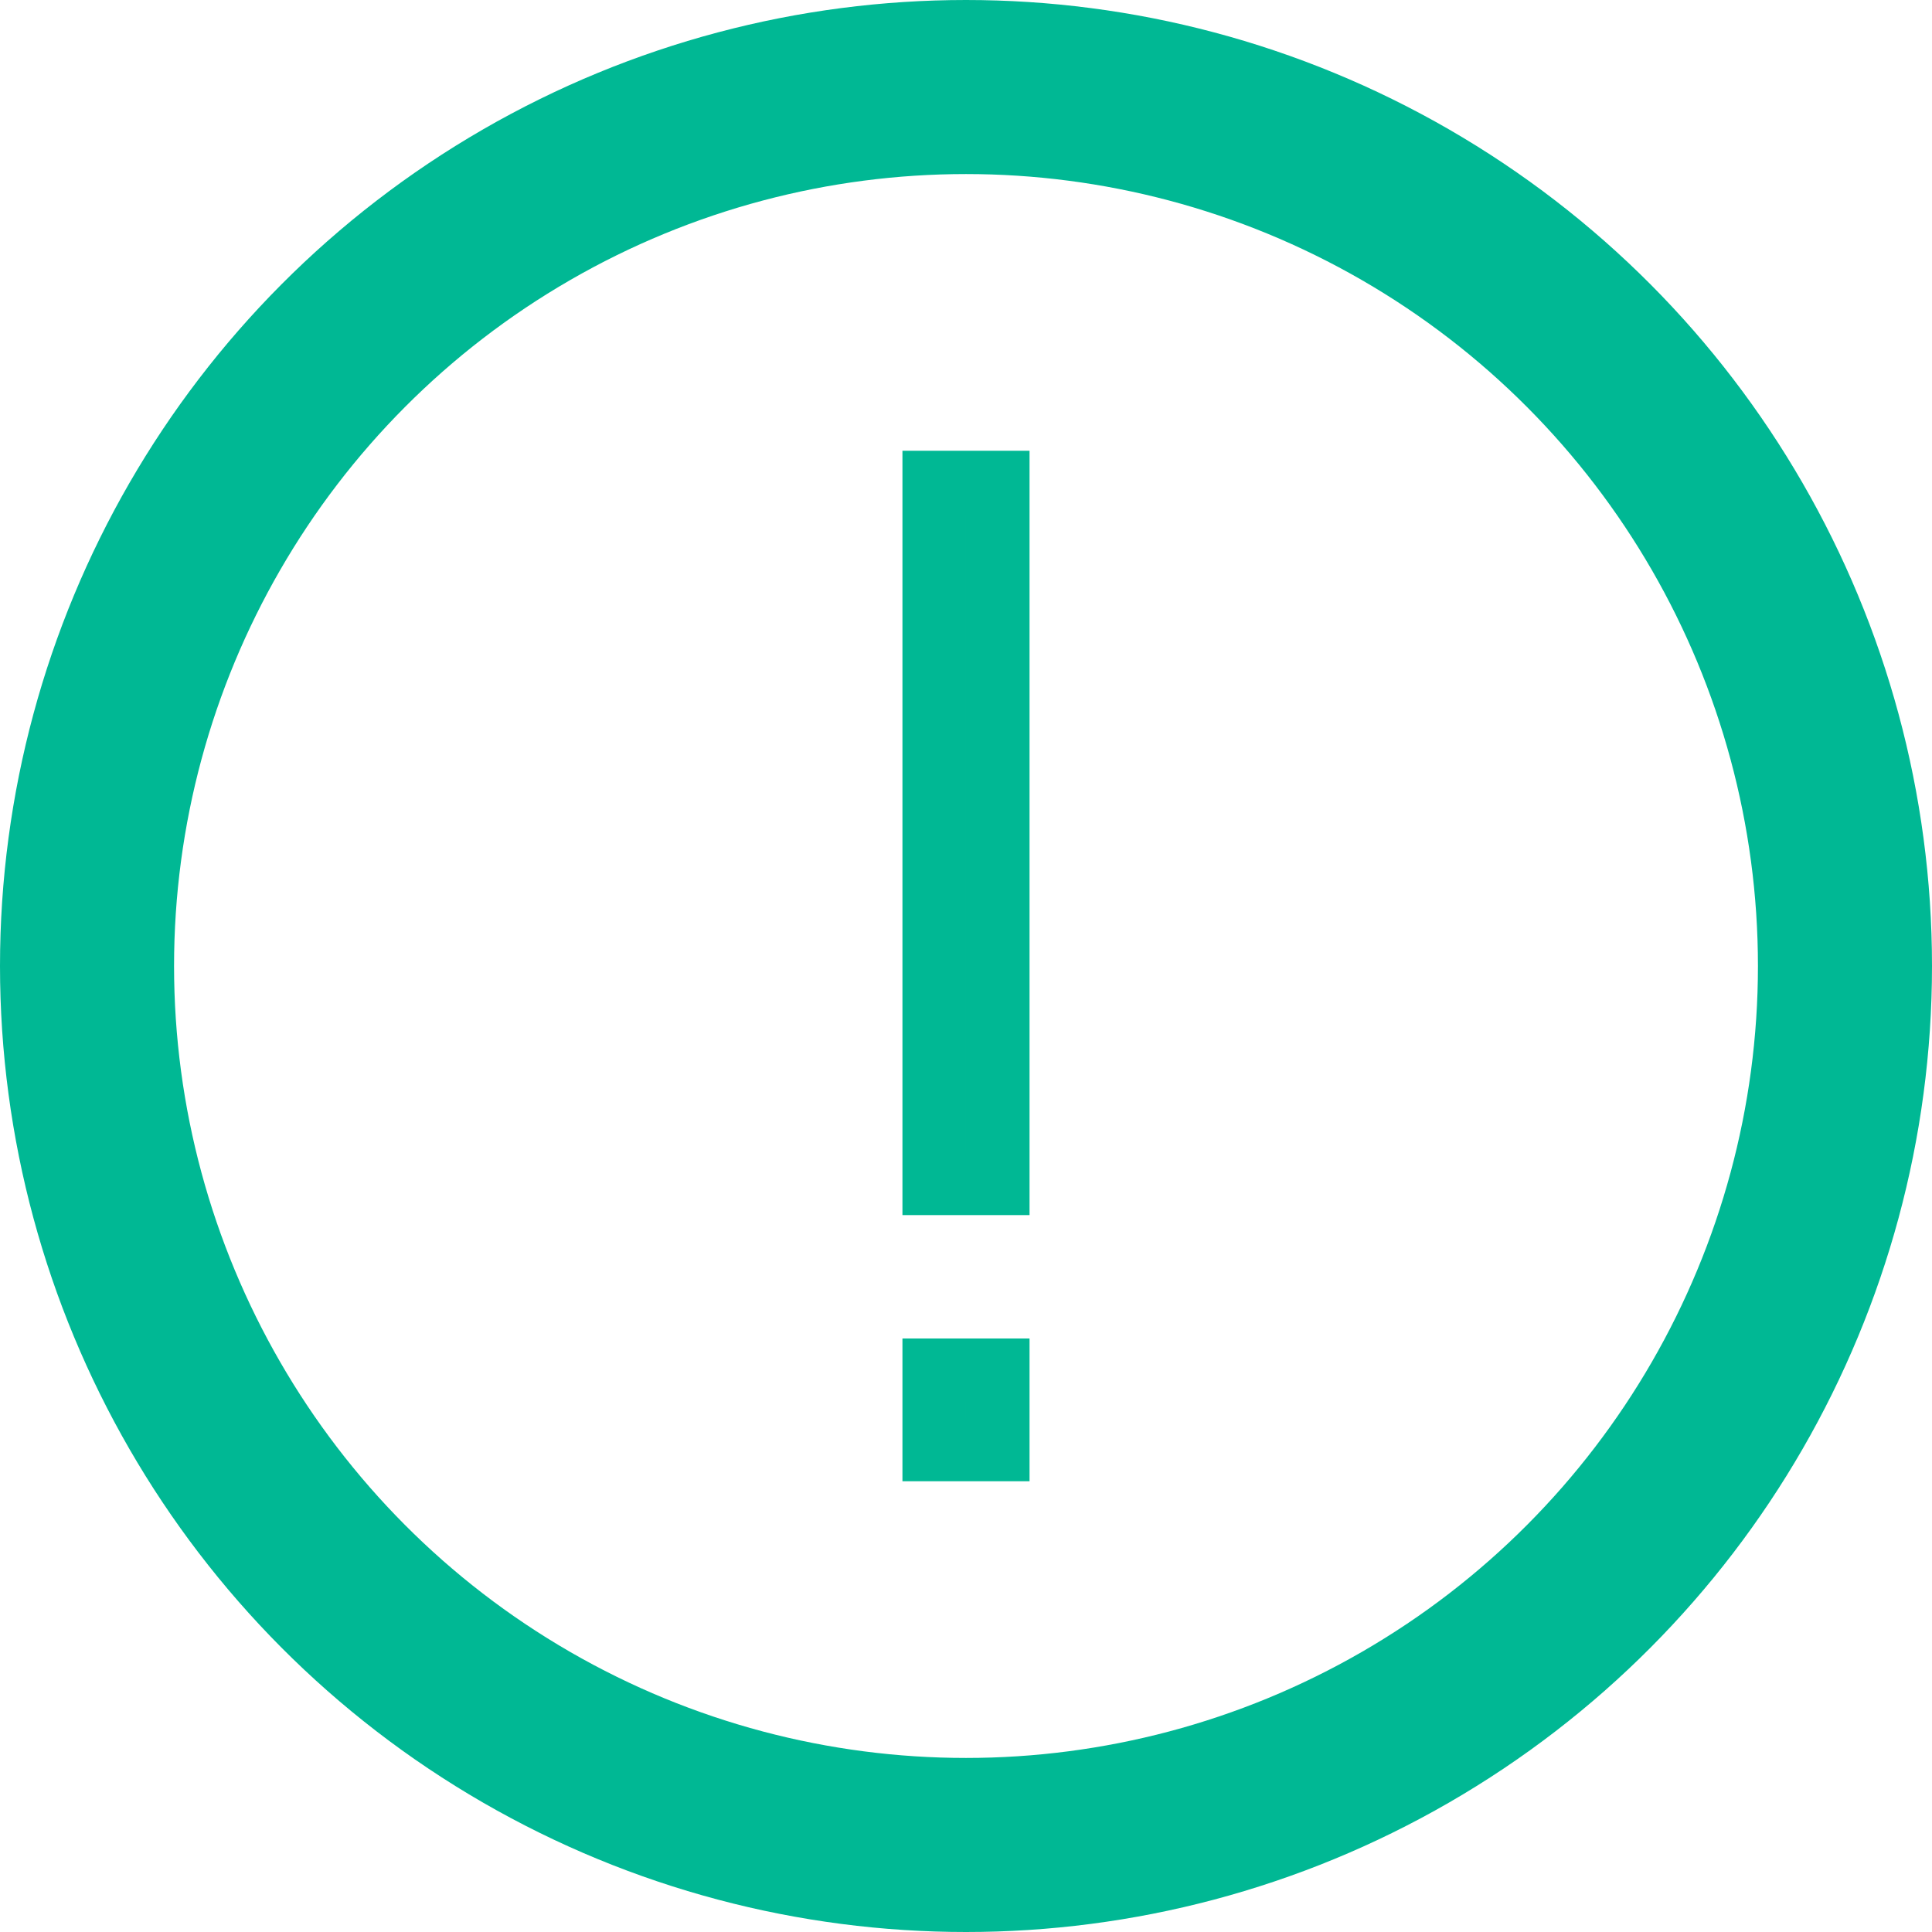 <svg width="111" height="111" viewBox="0 0 111 111" fill="none" xmlns="http://www.w3.org/2000/svg">
<circle cx="55.5" cy="55.5" r="50.5" transform="rotate(180 55.5 55.5)" stroke="#00B894" stroke-width="10" stroke-linecap="square"/>
<rect x="57.325" y="67.987" width="3.651" height="40.264" transform="rotate(180 57.325 67.987)" stroke="#00B894" stroke-width="3.651" stroke-linecap="square"/>
<rect x="57.325" y="83.278" width="3.651" height="4.552" transform="rotate(180 57.325 83.278)" stroke="#00B894" stroke-width="3.651" stroke-linecap="square"/>
</svg>
